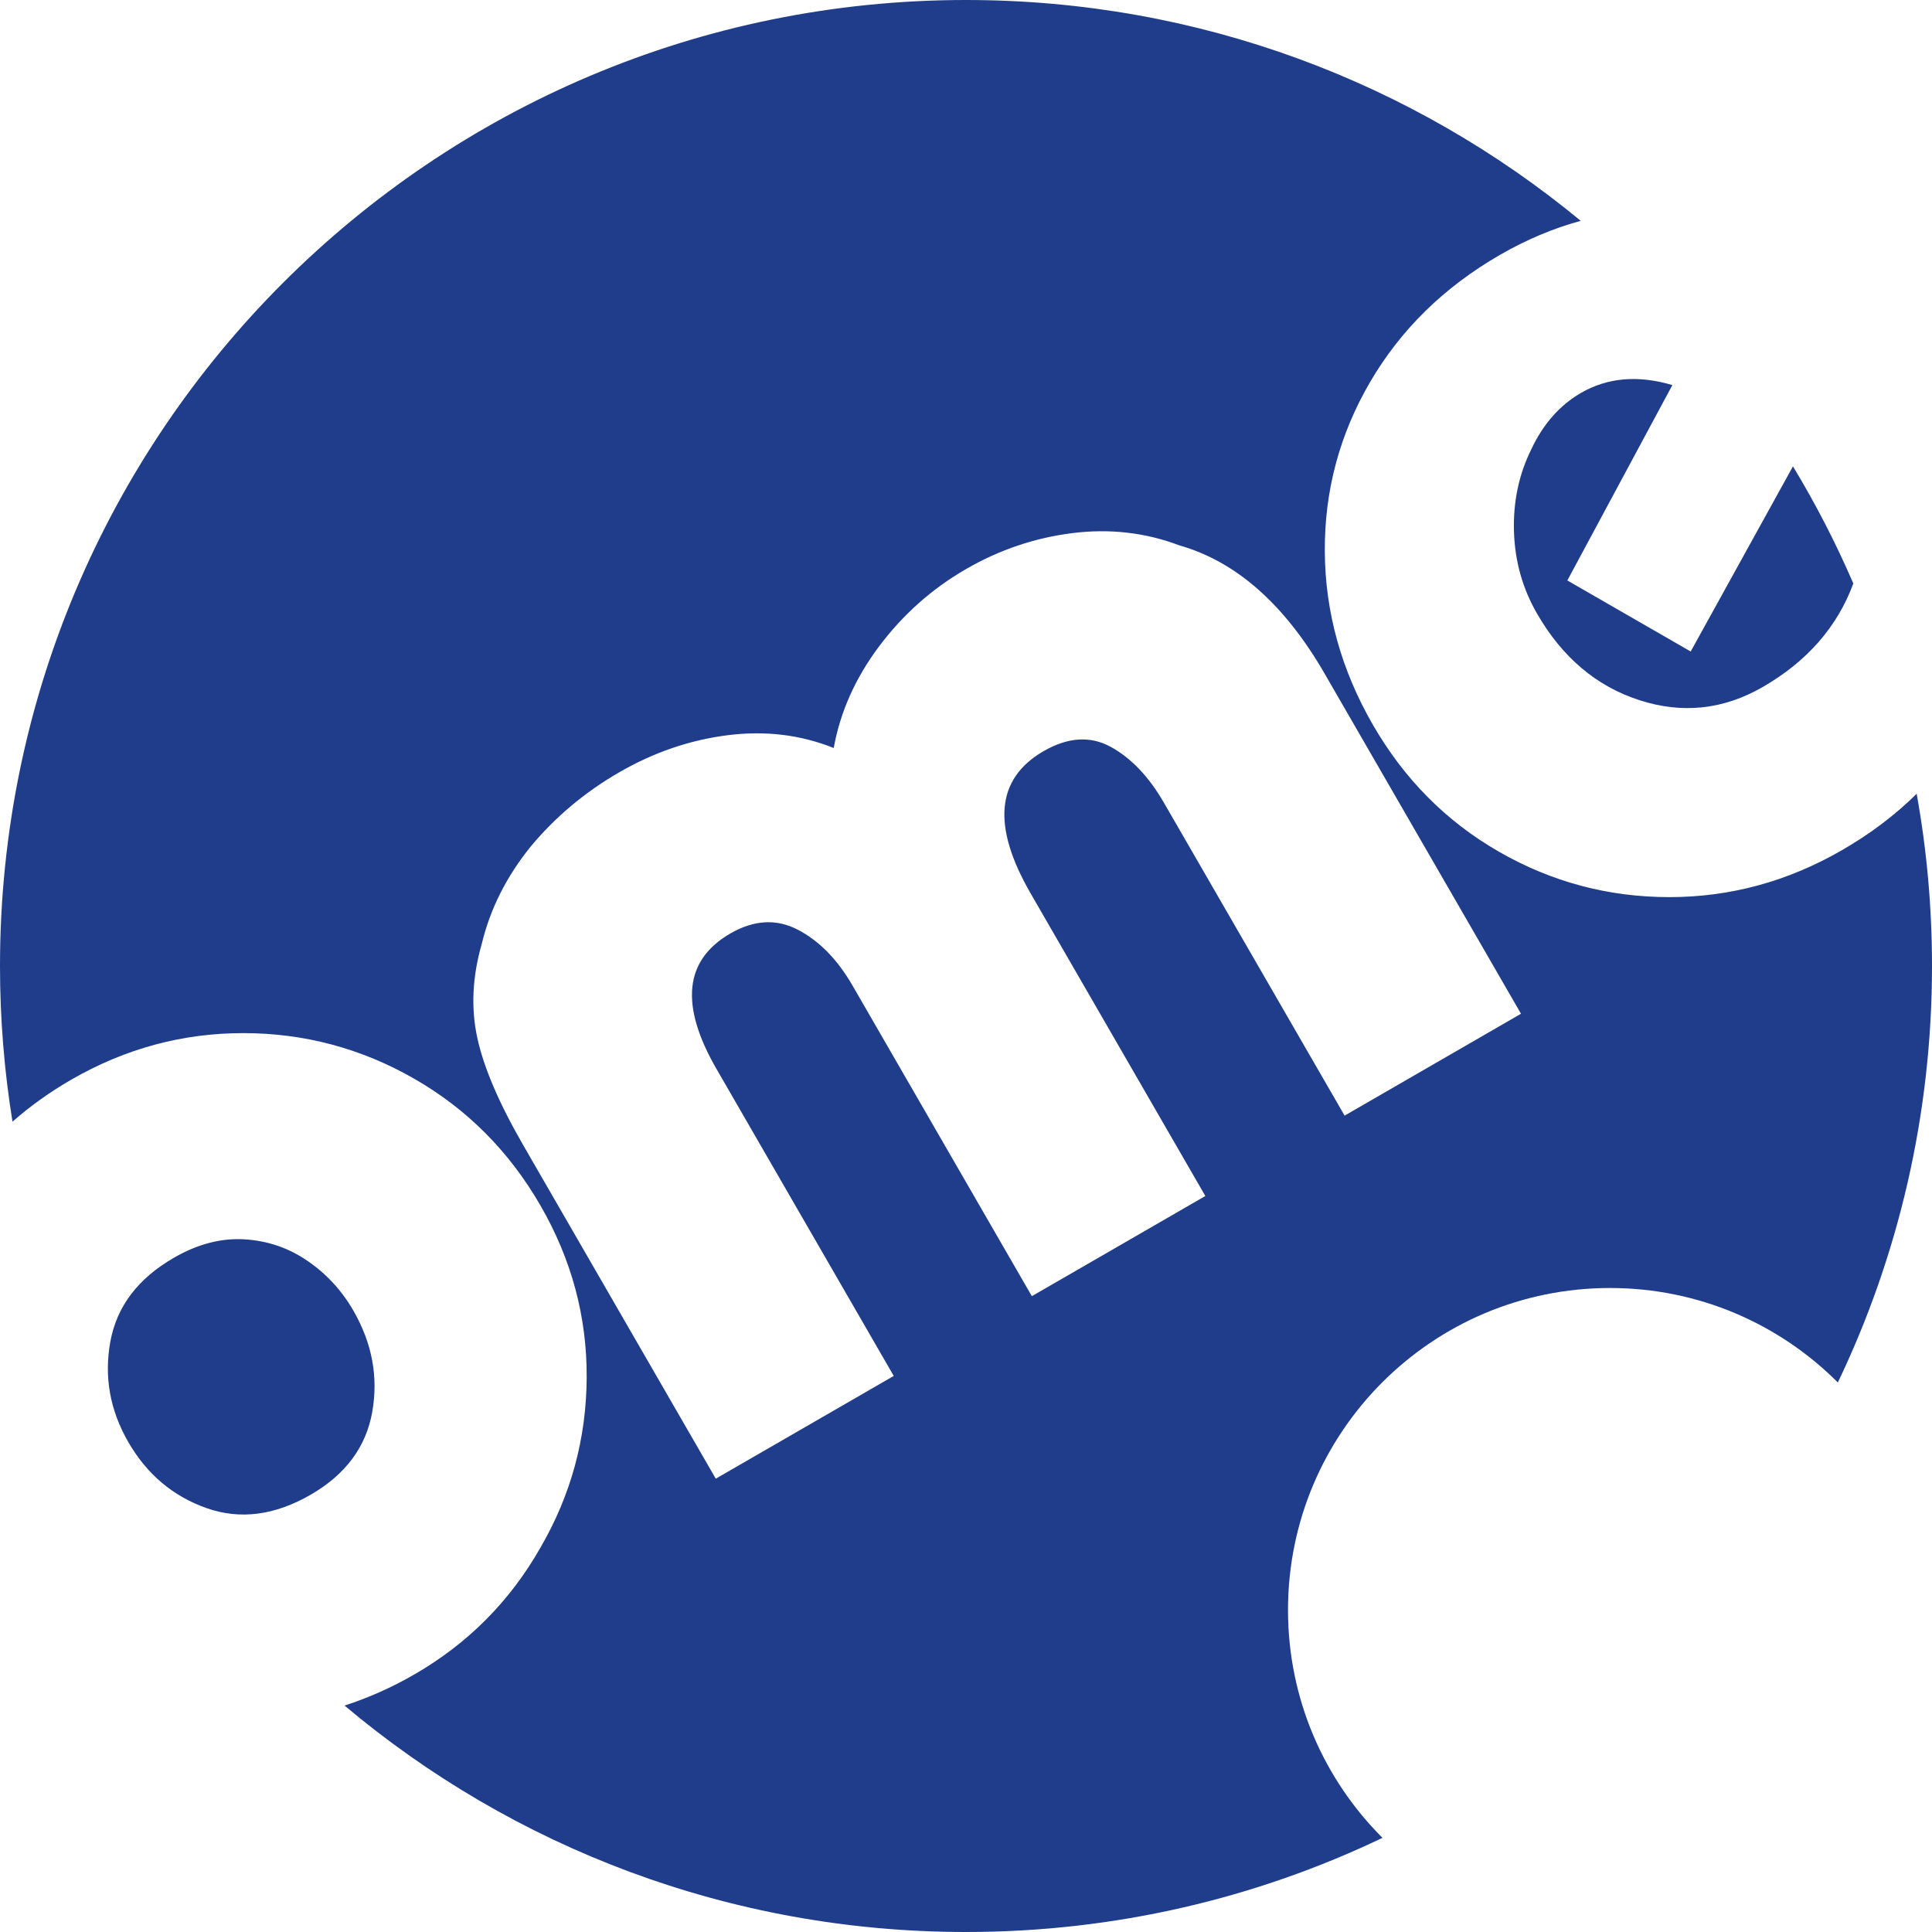 <?xml version="1.0" encoding="utf-8"?>
<!-- Generator: Adobe Illustrator 27.2.0, SVG Export Plug-In . SVG Version: 6.00 Build 0)  -->
<svg version="1.0" id="Ebene_1" xmlns="http://www.w3.org/2000/svg" xmlns:xlink="http://www.w3.org/1999/xlink" x="0px" y="0px"
	 viewBox="0 0 60 60" enable-background="new 0 0 60 60" xml:space="preserve">
<g>
	<path fill="#1F3D8A" d="M10.974,40.702c-0.362-0.628-0.838-1.143-1.428-1.547c-0.59-0.404-1.245-0.626-1.966-0.667
		c-0.721-0.041-1.448,0.15-2.18,0.573c-1.116,0.644-1.774,1.512-1.973,2.604c-0.199,1.091-0.013,2.131,0.557,3.119
		c0.577,1,1.387,1.683,2.428,2.051c1.041,0.368,2.12,0.229,3.236-0.415c1.081-0.624,1.718-1.48,1.912-2.568
		C11.753,42.763,11.557,41.714,10.974,40.702"/>
	<path fill="#1F3D8A" d="M47.555,13.955c-0.386,0.781-0.565,1.632-0.537,2.553c0.028,0.922,0.267,1.772,0.717,2.55
		c0.785,1.36,1.845,2.256,3.179,2.687c1.334,0.431,2.611,0.294,3.832-0.411c1.376-0.794,2.313-1.866,2.811-3.213
		c-0.544-1.26-1.171-2.475-1.875-3.638l-3.176,5.75l-3.831-2.206l3.262-6.068c-1.065-0.315-2.011-0.234-2.836,0.242
		C48.438,12.585,47.923,13.17,47.555,13.955"/>
	<path fill="#1F3D8A" d="M41.758,34.647l-5.608-9.712c-0.469-0.814-1.022-1.394-1.656-1.741c-0.634-0.346-1.329-0.302-2.085,0.134
		c-1.476,0.853-1.61,2.325-0.402,4.417l5.426,9.398l-5.388,3.111l-5.567-9.643c-0.47-0.814-1.037-1.393-1.701-1.738
		c-0.664-0.345-1.362-0.306-2.095,0.117c-1.43,0.825-1.574,2.226-0.433,4.203l5.507,9.538l-5.527,3.191l-5.98-10.358
		c-0.751-1.302-1.228-2.414-1.427-3.338c-0.2-0.923-0.153-1.896,0.141-2.918c0.26-1.08,0.765-2.084,1.515-3.014
		c0.769-0.924,1.687-1.695,2.757-2.312c1.069-0.617,2.189-1,3.359-1.149c1.17-0.148,2.269-0.016,3.298,0.397
		c0.203-1.124,0.675-2.18,1.416-3.166c0.741-0.985,1.64-1.784,2.698-2.394c1.034-0.597,2.134-0.968,3.298-1.114
		c1.164-0.145,2.272-0.017,3.325,0.382c1.762,0.502,3.264,1.828,4.506,3.978l6.101,10.567L41.758,34.647z M57.206,26.402
		c-1.686,0.973-3.474,1.46-5.366,1.459s-3.654-0.471-5.289-1.41c-1.635-0.939-2.939-2.252-3.912-3.937
		c-0.986-1.709-1.485-3.505-1.496-5.39c-0.011-1.884,0.459-3.64,1.411-5.267c0.952-1.627,2.294-2.94,4.026-3.94
		c0.821-0.474,1.658-0.826,2.511-1.059C43.903,2.573,37.252,0,30,0C13.431,0,0,13.431,0,30c0,1.646,0.133,3.261,0.388,4.834
		c0.552-0.485,1.159-0.919,1.82-1.301c1.674-0.967,3.456-1.449,5.348-1.449c1.891,0.001,3.659,0.472,5.303,1.414
		c1.644,0.942,2.953,2.255,3.926,3.941c0.967,1.674,1.445,3.456,1.435,5.345c-0.01,1.889-0.489,3.65-1.438,5.282
		C15.836,49.729,14.532,51.04,12.87,52c-0.705,0.407-1.429,0.729-2.17,0.968C15.917,57.356,22.649,60,30,60
		c4.632,0,9.018-1.05,12.934-2.924C41.121,55.266,40,52.764,40,50.001C40,44.477,44.477,40,50,40c2.764,0,5.266,1.121,7.076,2.934
		C58.95,39.018,60,34.632,60,30c0-1.826-0.163-3.613-0.476-5.349C58.858,25.31,58.086,25.894,57.206,26.402"/>
</g>
</svg>
